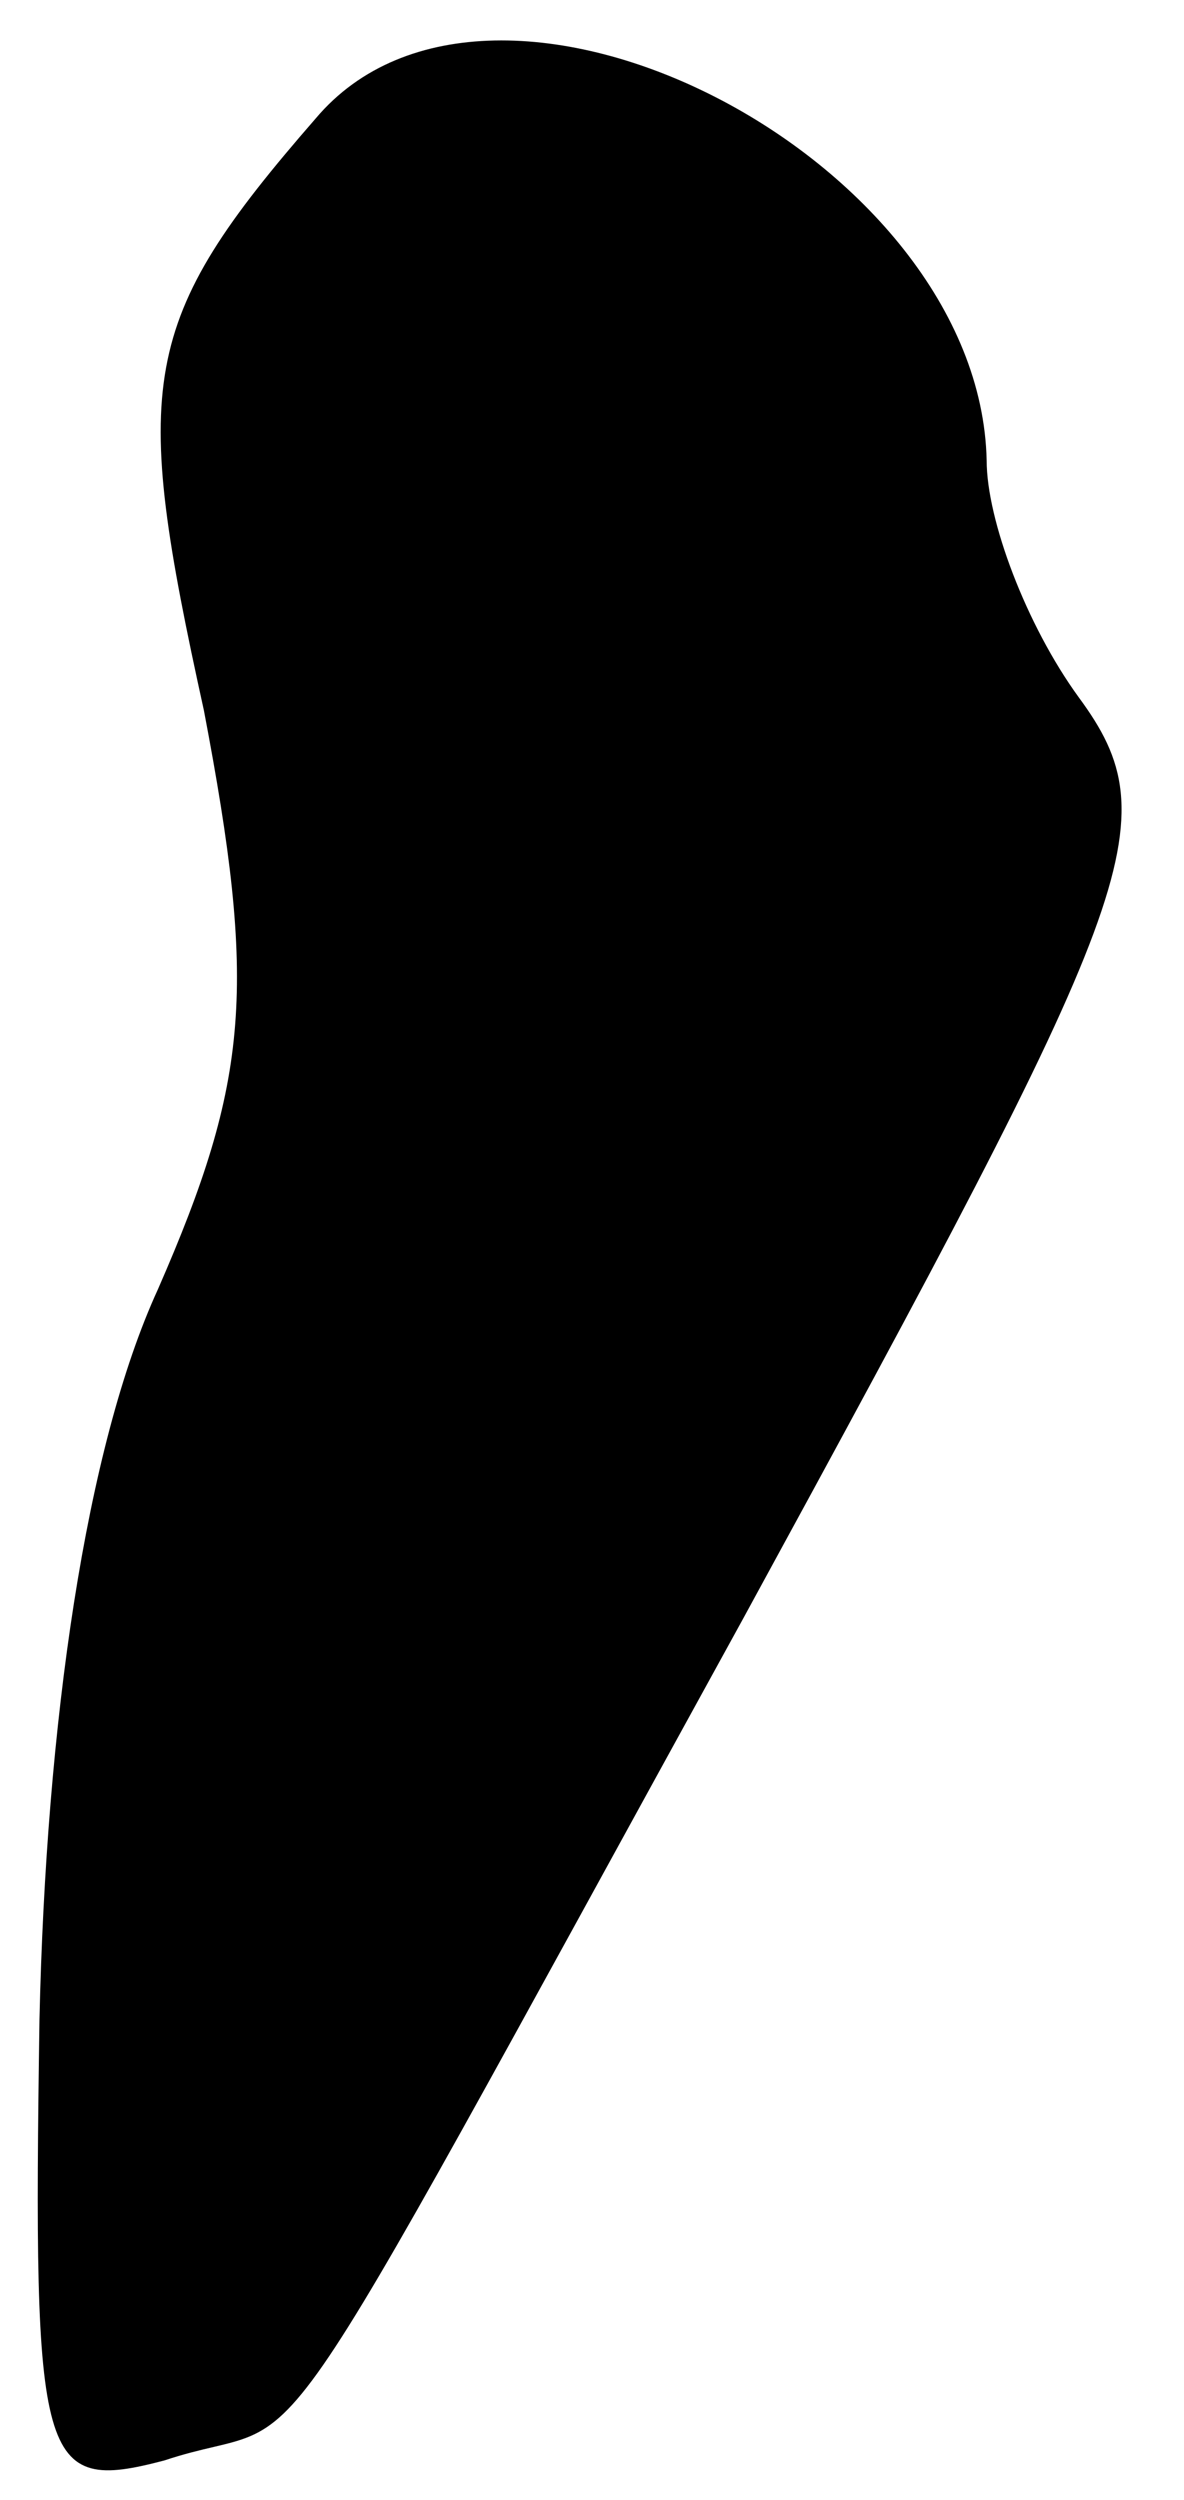 <?xml version="1.0" standalone="no"?>
<!DOCTYPE svg PUBLIC "-//W3C//DTD SVG 20010904//EN"
 "http://www.w3.org/TR/2001/REC-SVG-20010904/DTD/svg10.dtd">
<svg version="1.0" xmlns="http://www.w3.org/2000/svg"
 width="18pt" height="38pt" viewBox="0 0 18 38"
 preserveAspectRatio="xMidYMid meet">
<g transform="translate(0,38) scale(0.1,-0.1)"
fill="#000000" stroke="none">
<path fill="#000000" stroke="none" d="M48 362 c-27 -31 -28 -40 -17 -90 8
-42 7 -56 -7 -88 -11 -24 -17 -66 -18 -111 -1 -68 0 -72 19 -67 24 8 11 -12
88 128 60 110 65 121 51 140 -8 11 -14 27 -14 36 -1 46 -75 84 -102 52z"/>
</g>
</svg>
